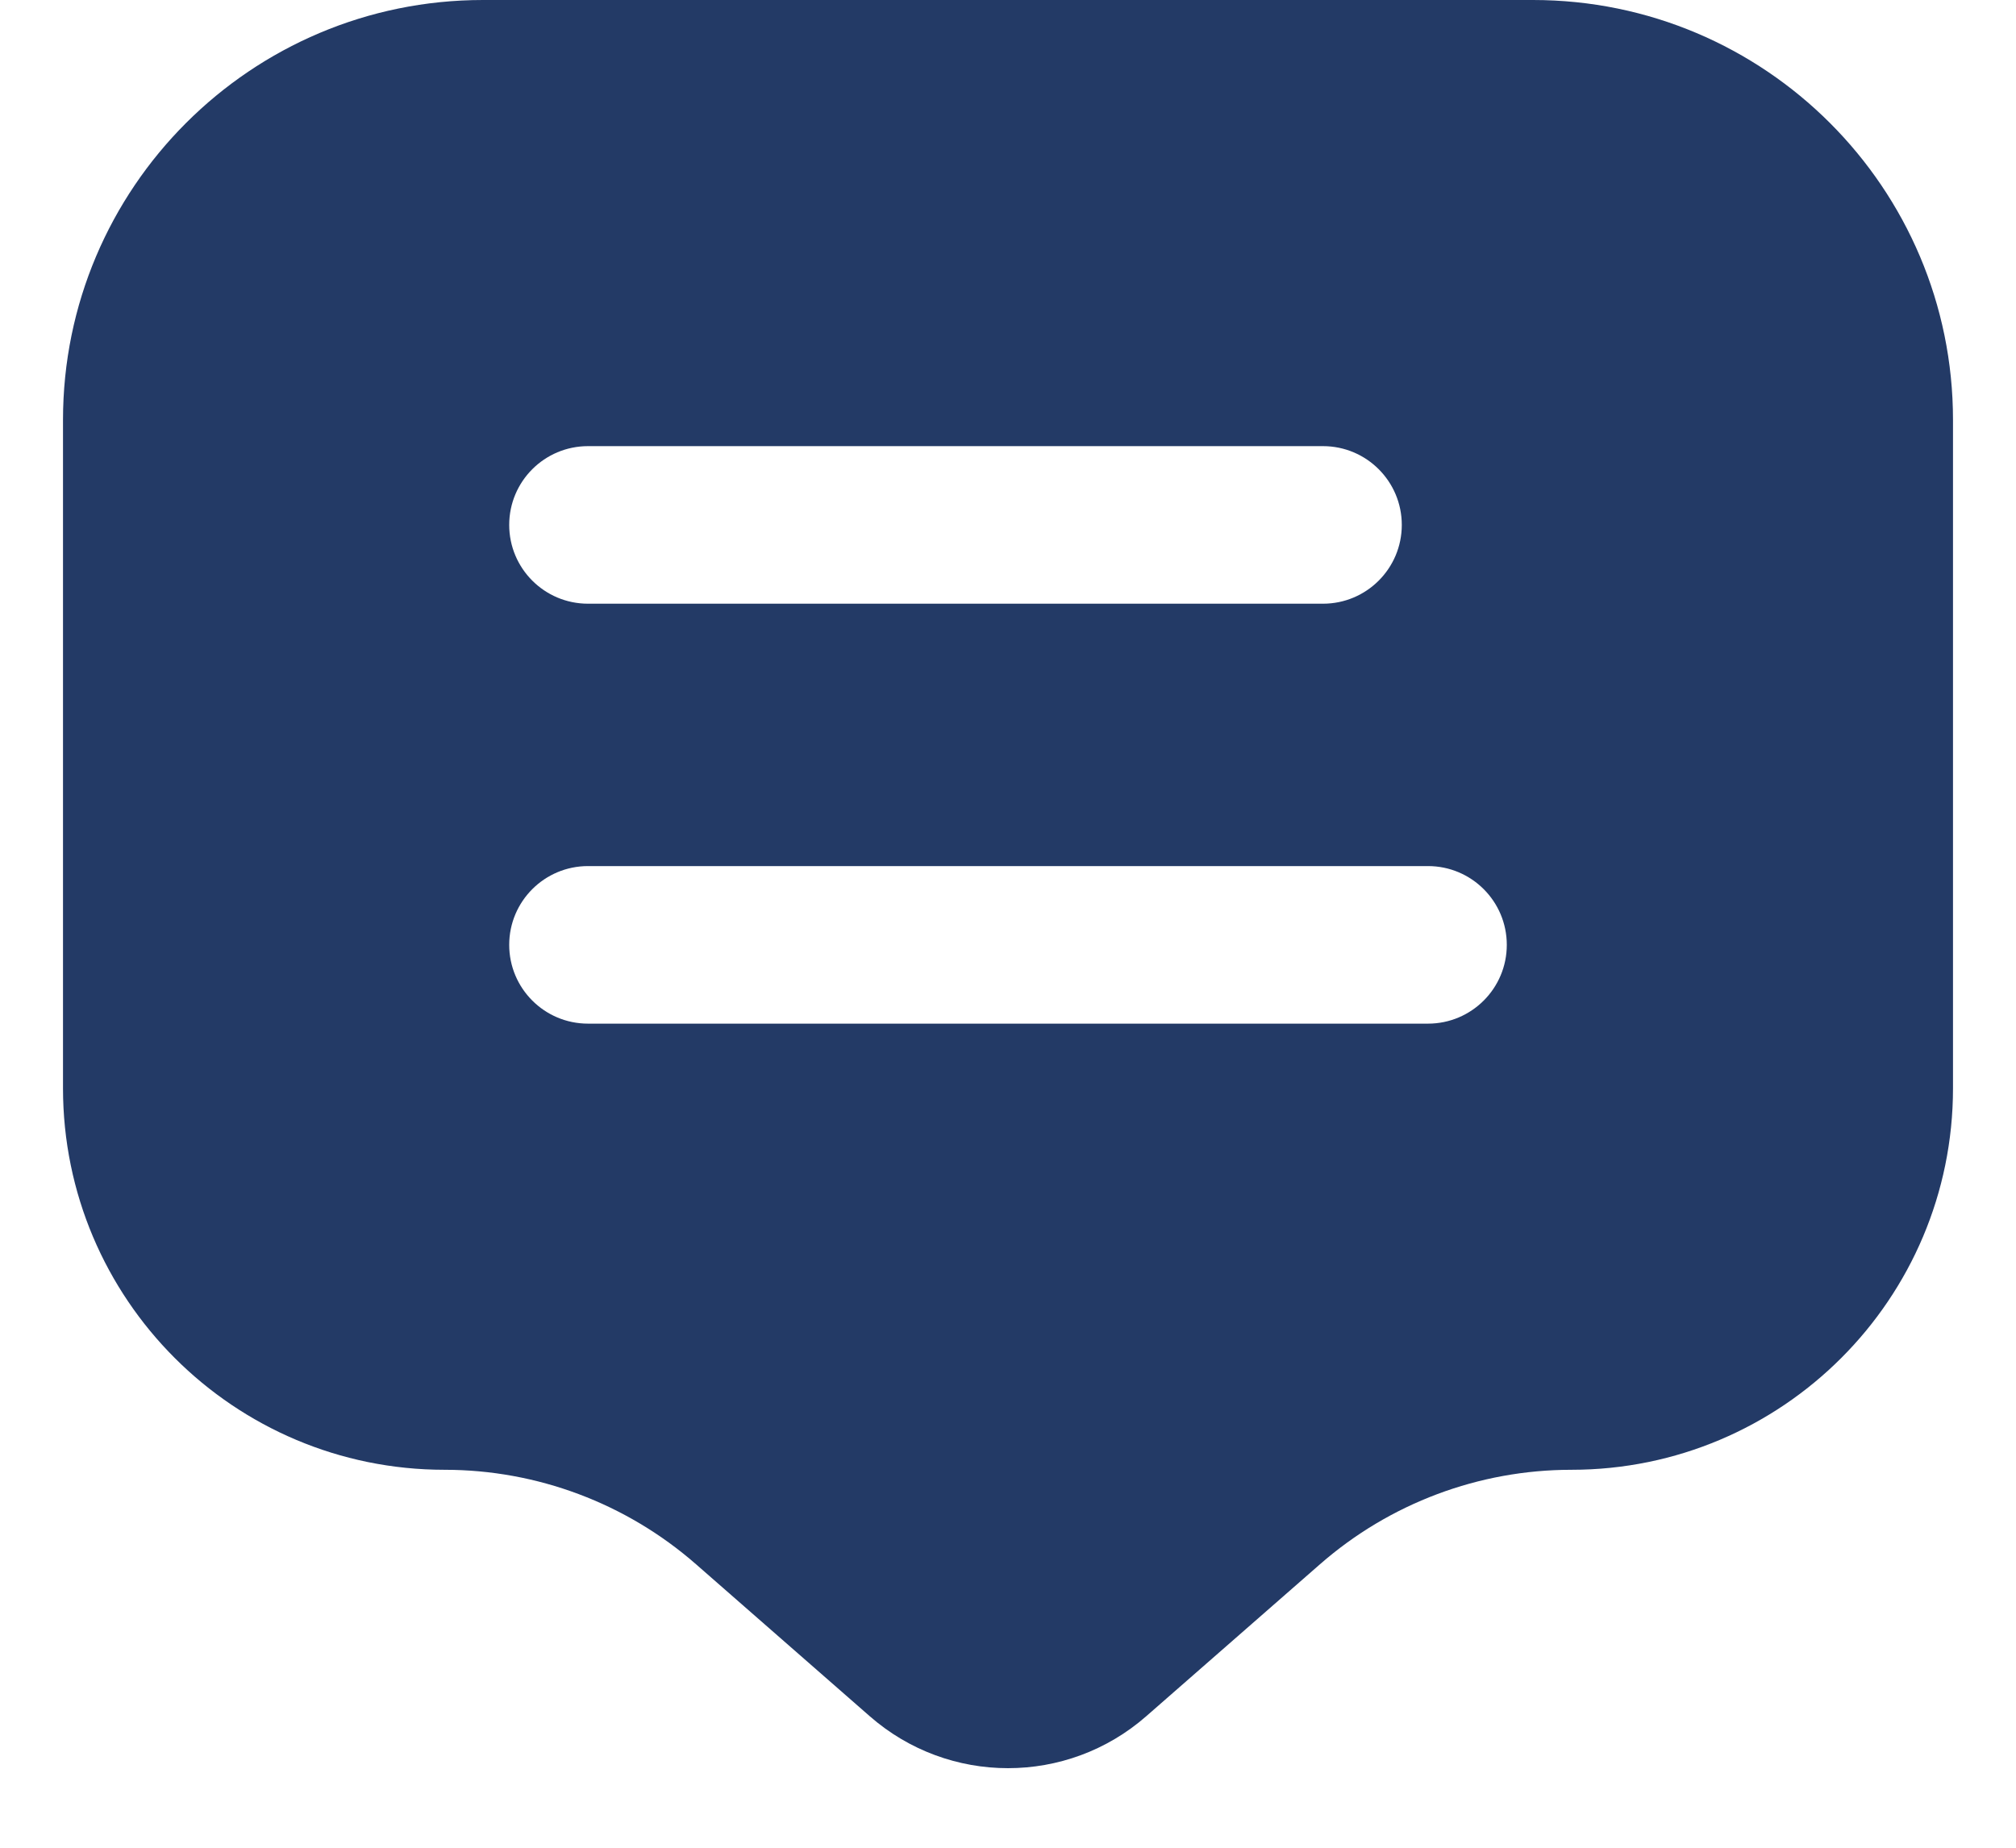 <svg width="24" height="22" viewBox="0 0 24 22" fill="none" xmlns="http://www.w3.org/2000/svg">
<path fill-rule="evenodd" clip-rule="evenodd" d="M18.25 0H5.75C2.989 0 0.75 2.239 0.75 5V12.957C0.75 15.466 2.784 17.5 5.293 17.5C6.393 17.5 7.456 17.899 8.285 18.624L10.354 20.434C11.296 21.259 12.704 21.259 13.646 20.434L15.715 18.624C16.544 17.899 17.607 17.5 18.707 17.5C21.216 17.5 23.25 15.466 23.25 12.957V5C23.25 2.239 21.011 0 18.25 0ZM6.062 6.25C6.062 5.732 6.482 5.312 7 5.312H15.75C16.268 5.312 16.688 5.732 16.688 6.25C16.688 6.768 16.268 7.188 15.75 7.188H7C6.482 7.188 6.062 6.768 6.062 6.25ZM7 10.312C6.482 10.312 6.062 10.732 6.062 11.25C6.062 11.768 6.482 12.188 7 12.188H17C17.518 12.188 17.938 11.768 17.938 11.25C17.938 10.732 17.518 10.312 17 10.312H7Z" fill="#233A66"/>
</svg>
